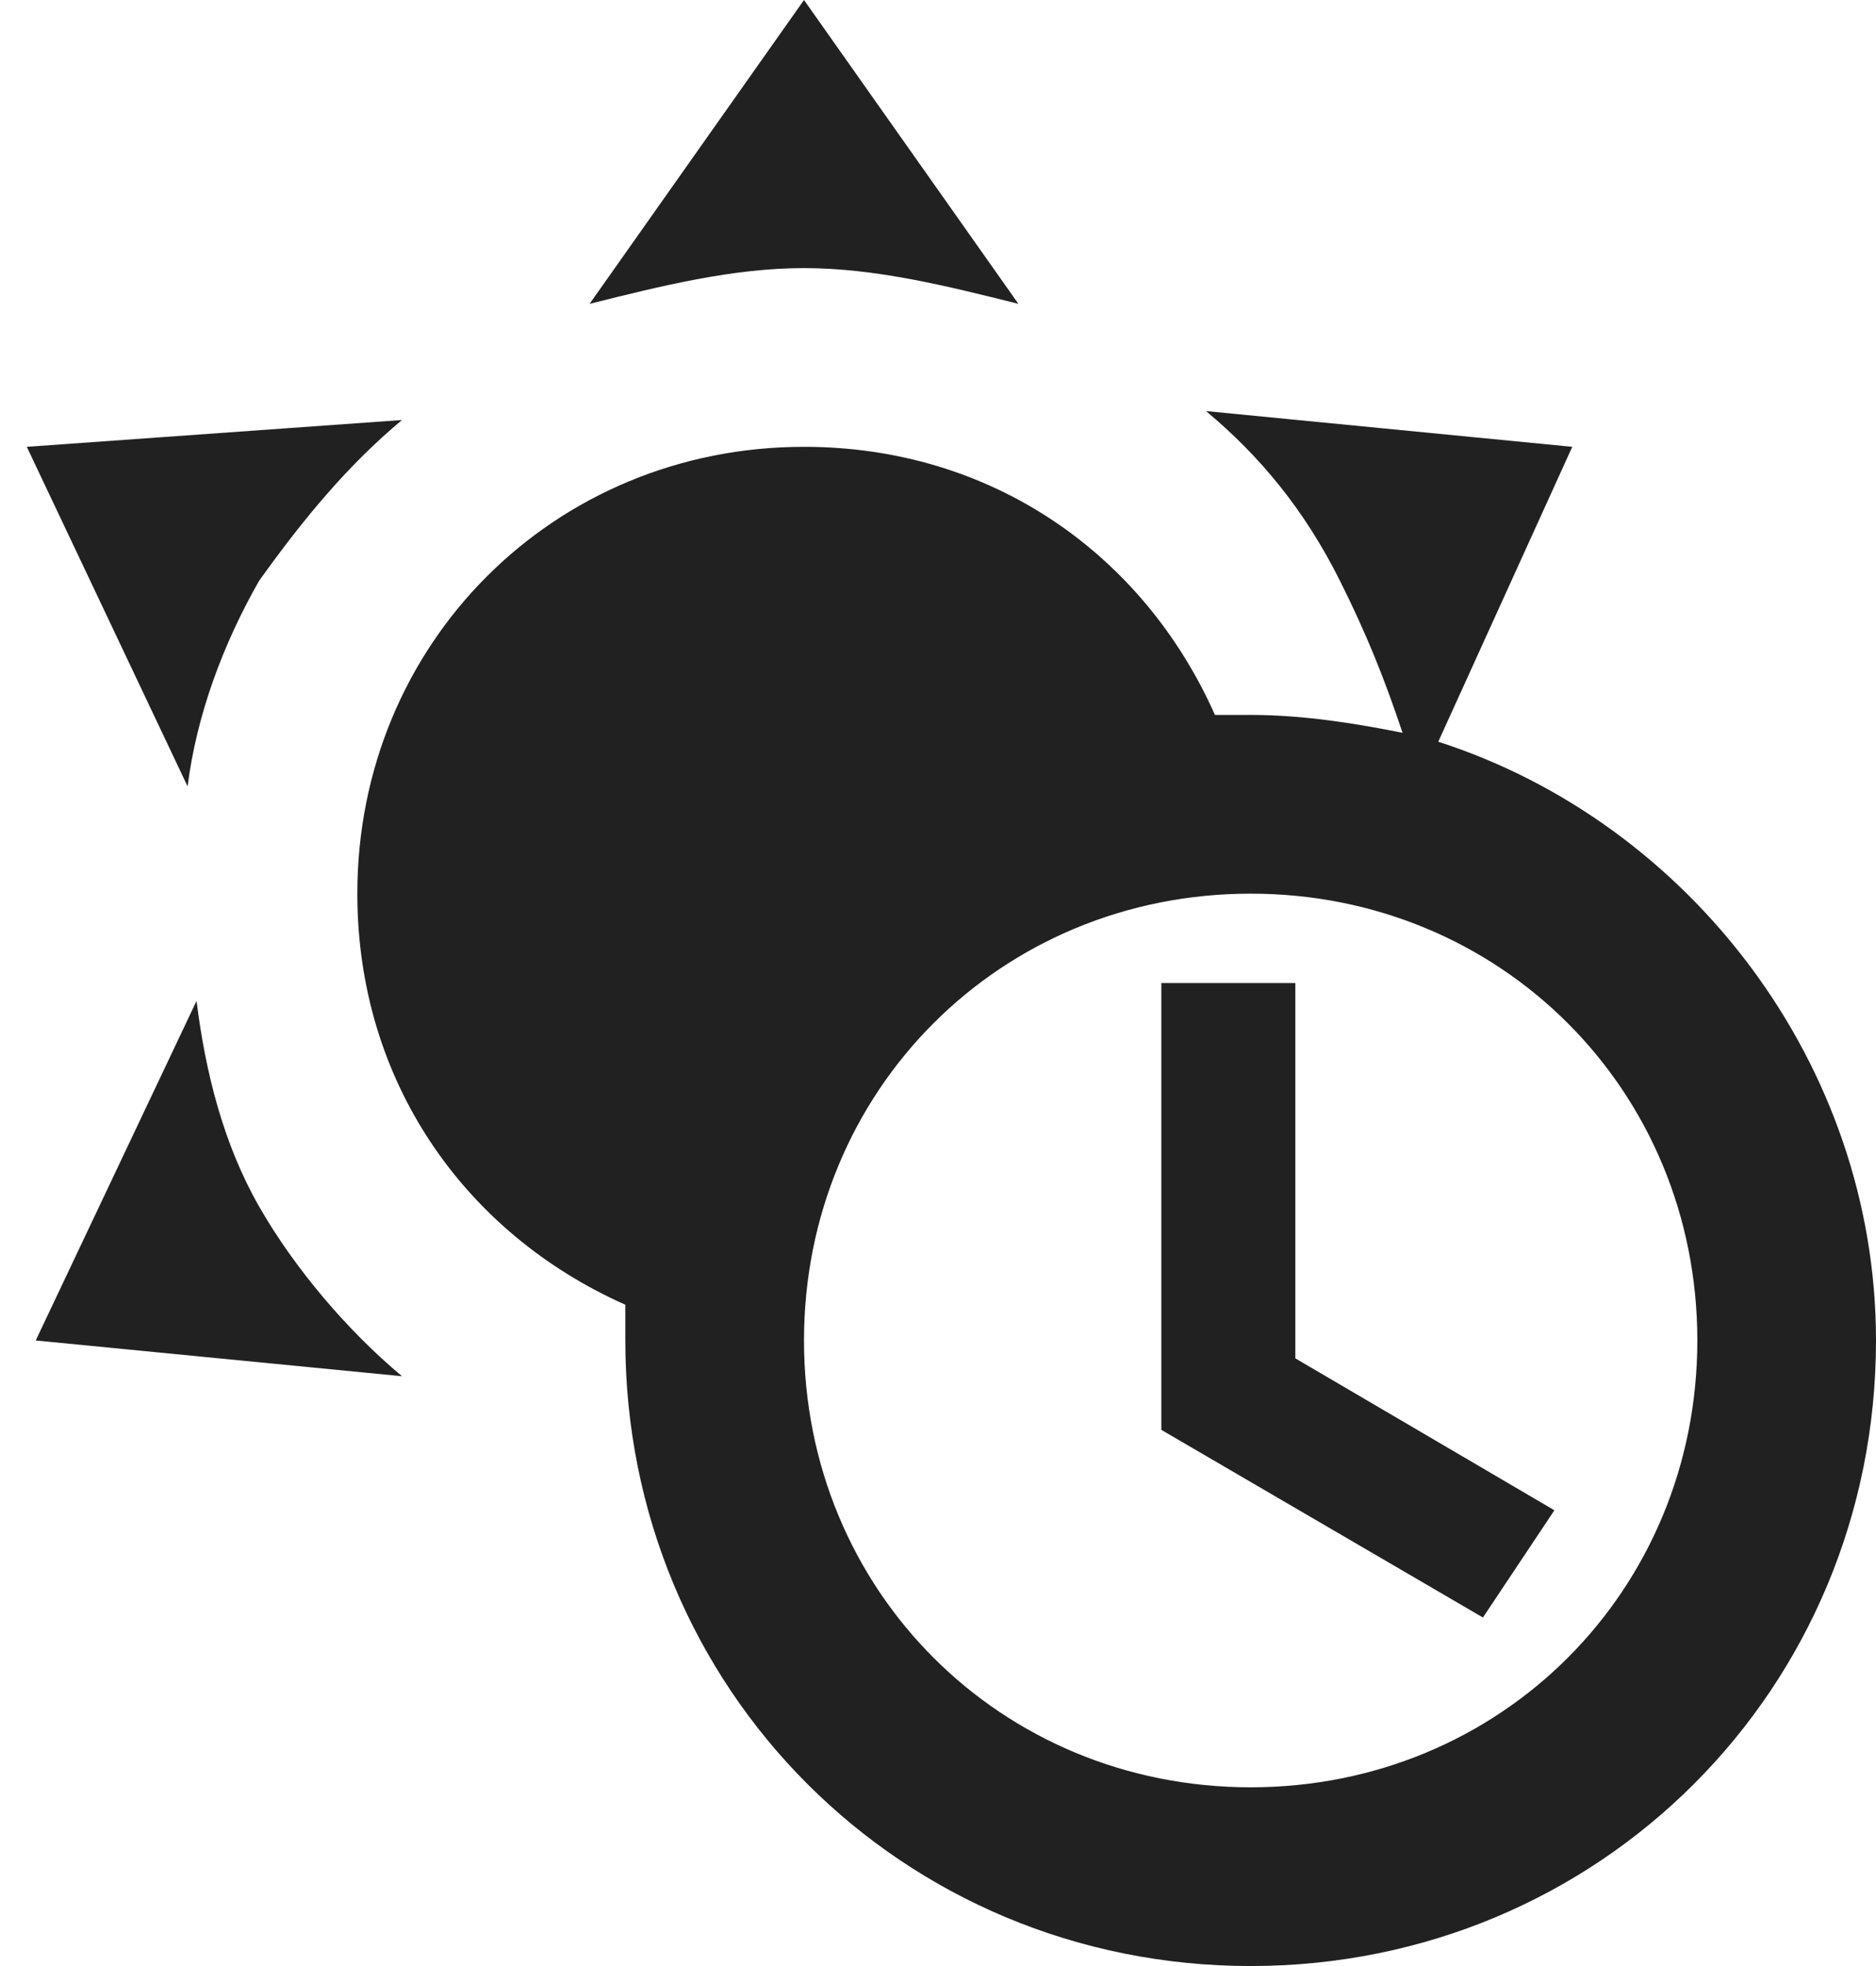 <svg width="21" height="22" viewBox="0 0 21 22" fill="none" xmlns="http://www.w3.org/2000/svg">
<path d="M16.1 8.3L17.6 5L13.5 4.6C14.1 5.1 14.6 5.7 15 6.5C15.3 7.1 15.5 7.6 15.7 8.2C15.2 8.1 14.6 8 14 8H13.6C12.8 6.2 11.1 5 9 5C6.2 5 4 7.2 4 10C4 12.1 5.2 13.8 7 14.6V15C7 18.9 10.1 22 14 22C17.9 22 21 18.9 21 15C21 11.9 18.9 9.2 16.1 8.3ZM14 20C11.2 20 9 17.8 9 15C9 12.2 11.2 10 14 10C16.8 10 19 12.2 19 15C19 17.8 16.8 20 14 20ZM14.5 15.2L17.4 16.9L16.6 18.1L13 16V11H14.5V15.2ZM9 3C8.2 3 7.4 3.2 6.6 3.4L9 6.10352e-05L11.4 3.4C10.6 3.2 9.8 3 9 3ZM2.9 13.5C3.3 14.2 3.9 14.9 4.5 15.4L0.4 15L2.2 11.2C2.3 12 2.5 12.8 2.9 13.5ZM2.1 8.8L0.3 5L4.5 4.7C3.9 5.2 3.4 5.8 2.9 6.5C2.5 7.2 2.2 8 2.1 8.8Z" fill="#212121"/>
</svg>
